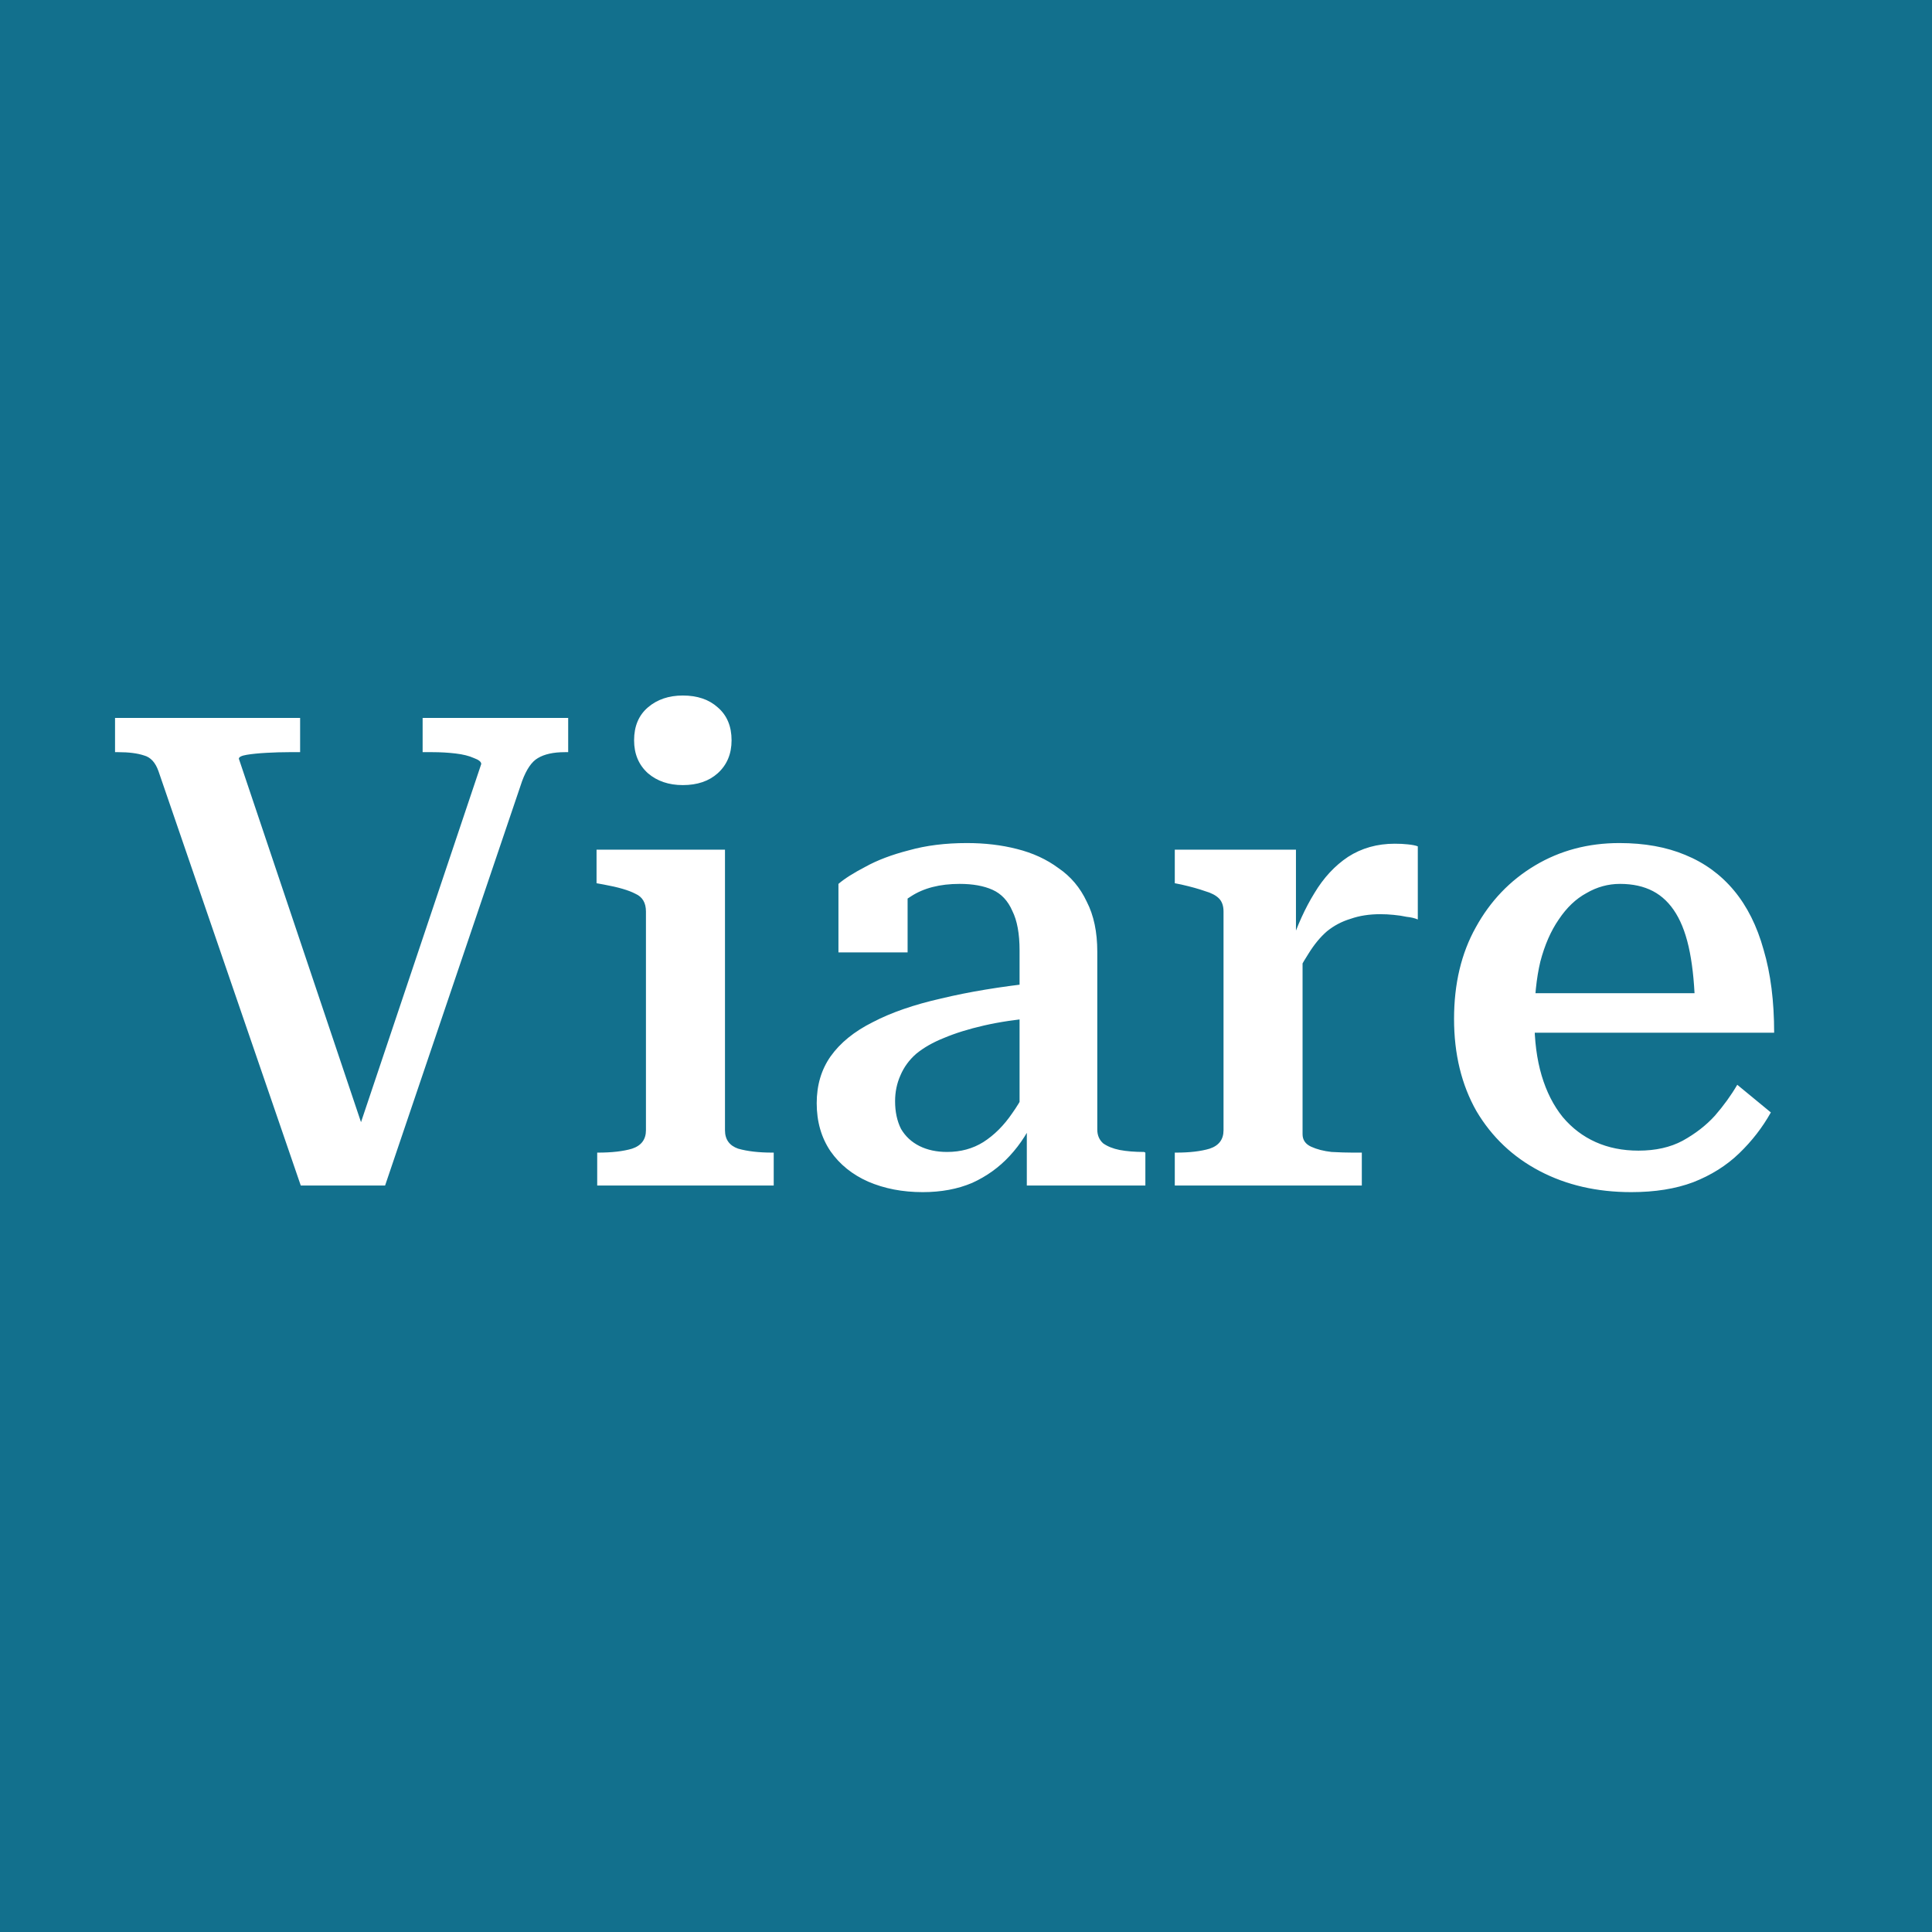 <svg width="88" height="88" viewBox="0 0 88 88" fill="none" xmlns="http://www.w3.org/2000/svg">
<rect width="88" height="88" fill="#12708D"/>
<path d="M16.94 52.59L16.28 51.6L21.92 34.8C21.92 34.7 21.81 34.61 21.59 34.53C21.37 34.43 21.09 34.36 20.75 34.32C20.41 34.28 20.06 34.26 19.7 34.26H19.25V32.7H25.88V34.26H25.73C25.21 34.26 24.8 34.35 24.5 34.53C24.22 34.69 23.98 35.04 23.78 35.58L17.54 54H13.7L7.22 35.13C7.08 34.73 6.86 34.49 6.56 34.41C6.26 34.31 5.87 34.26 5.39 34.26H5.24V32.7H13.67V34.26H13.16C12.84 34.26 12.5 34.27 12.14 34.29C11.78 34.31 11.48 34.34 11.24 34.38C11 34.42 10.88 34.48 10.88 34.56L16.94 52.59ZM31.102 35.76C30.462 35.76 29.932 35.58 29.512 35.22C29.092 34.84 28.882 34.34 28.882 33.72C28.882 33.08 29.092 32.58 29.512 32.22C29.932 31.86 30.462 31.68 31.102 31.68C31.762 31.68 32.292 31.86 32.692 32.22C33.112 32.58 33.322 33.08 33.322 33.72C33.322 34.34 33.112 34.84 32.692 35.22C32.292 35.58 31.762 35.76 31.102 35.76ZM33.022 38.7V51.48C33.022 51.9 33.222 52.18 33.622 52.32C34.042 52.44 34.562 52.5 35.182 52.5H35.242V54H27.202V52.5H27.232C27.872 52.5 28.392 52.44 28.792 52.32C29.212 52.18 29.422 51.9 29.422 51.48V41.52C29.422 41.12 29.262 40.85 28.942 40.71C28.642 40.55 28.162 40.41 27.502 40.29L27.172 40.23V38.7H33.022ZM47.22 44.76V46.35C46.32 46.43 45.52 46.55 44.82 46.71C44.12 46.87 43.51 47.06 42.99 47.28C42.49 47.48 42.07 47.72 41.73 48C41.41 48.28 41.17 48.61 41.01 48.99C40.85 49.35 40.77 49.74 40.77 50.16C40.77 50.64 40.86 51.06 41.04 51.42C41.24 51.76 41.52 52.02 41.88 52.2C42.24 52.38 42.66 52.47 43.14 52.47C43.76 52.47 44.31 52.32 44.79 52.02C45.29 51.7 45.73 51.26 46.11 50.7C46.51 50.14 46.85 49.48 47.13 48.72L47.19 50.76C46.89 51.48 46.49 52.11 45.99 52.65C45.51 53.17 44.94 53.58 44.28 53.88C43.62 54.16 42.87 54.3 42.03 54.3C41.11 54.3 40.28 54.14 39.54 53.82C38.82 53.5 38.25 53.04 37.83 52.44C37.41 51.82 37.2 51.09 37.2 50.25C37.2 49.43 37.41 48.72 37.83 48.12C38.27 47.5 38.91 46.98 39.75 46.56C40.59 46.12 41.63 45.76 42.87 45.48C44.11 45.18 45.56 44.94 47.22 44.76ZM46.77 54V50.88L46.44 50.85V43.29C46.44 42.53 46.33 41.93 46.11 41.49C45.91 41.03 45.61 40.71 45.21 40.53C44.81 40.35 44.31 40.26 43.71 40.26C42.81 40.26 42.07 40.45 41.49 40.83C40.91 41.19 40.46 41.63 40.14 42.15C40.06 41.91 40.03 41.69 40.05 41.49C40.09 41.29 40.16 41.11 40.26 40.95C40.38 40.79 40.53 40.65 40.71 40.53C40.89 40.41 41.1 40.32 41.34 40.26V43.38H38.19V40.26C38.47 40.02 38.88 39.76 39.42 39.48C39.96 39.18 40.62 38.93 41.4 38.73C42.18 38.51 43.06 38.4 44.04 38.4C44.86 38.4 45.62 38.49 46.32 38.67C47.04 38.85 47.67 39.14 48.21 39.54C48.77 39.92 49.2 40.43 49.5 41.07C49.82 41.69 49.98 42.45 49.98 43.35V51.45C49.98 51.71 50.07 51.92 50.25 52.08C50.45 52.22 50.7 52.32 51 52.38C51.32 52.44 51.69 52.47 52.11 52.47L52.17 52.5V54H46.77ZM64.579 38.55V41.88C64.439 41.82 64.269 41.78 64.07 41.76C63.889 41.72 63.69 41.69 63.469 41.67C63.27 41.65 63.069 41.64 62.87 41.64C62.37 41.64 61.919 41.71 61.52 41.85C61.12 41.97 60.76 42.16 60.44 42.42C60.139 42.68 59.859 43.02 59.599 43.44C59.34 43.84 59.069 44.33 58.789 44.91V43.05C59.09 42.15 59.45 41.36 59.87 40.68C60.289 39.98 60.8 39.43 61.4 39.03C62.02 38.63 62.73 38.43 63.529 38.43C63.749 38.43 63.95 38.44 64.129 38.46C64.329 38.48 64.48 38.51 64.579 38.55ZM53.51 54V52.5H53.569C54.19 52.5 54.7 52.44 55.099 52.32C55.52 52.18 55.73 51.9 55.73 51.48V41.52C55.73 41.26 55.66 41.06 55.52 40.92C55.38 40.78 55.169 40.67 54.889 40.59C54.609 40.49 54.249 40.39 53.809 40.29L53.51 40.23V38.7H59.029V43.26L59.33 42.96V51.66C59.33 51.92 59.459 52.11 59.719 52.23C59.98 52.35 60.289 52.43 60.65 52.47C61.01 52.49 61.33 52.5 61.609 52.5H62.029V54H53.51ZM69.89 46.44C69.89 47.4 70 48.25 70.22 48.99C70.44 49.73 70.76 50.36 71.18 50.88C71.6 51.38 72.1 51.76 72.68 52.02C73.26 52.28 73.91 52.41 74.63 52.41C75.41 52.41 76.08 52.26 76.64 51.96C77.22 51.64 77.71 51.26 78.11 50.82C78.51 50.36 78.85 49.89 79.13 49.41L80.66 50.67C80.28 51.35 79.8 51.97 79.22 52.53C78.64 53.09 77.94 53.53 77.12 53.85C76.32 54.15 75.38 54.3 74.3 54.3C72.74 54.3 71.35 53.98 70.13 53.34C68.91 52.7 67.95 51.79 67.25 50.61C66.57 49.41 66.23 48.01 66.23 46.41C66.23 44.81 66.56 43.42 67.22 42.24C67.88 41.04 68.78 40.1 69.92 39.42C71.06 38.74 72.34 38.4 73.76 38.4C74.9 38.4 75.9 38.58 76.76 38.94C77.64 39.3 78.38 39.84 78.98 40.56C79.58 41.28 80.03 42.18 80.33 43.26C80.65 44.34 80.81 45.6 80.81 47.04H69.26V45.24H77.99L77.21 45.96C77.19 44.96 77.11 44.1 76.97 43.38C76.83 42.66 76.62 42.07 76.34 41.61C76.06 41.15 75.71 40.81 75.29 40.59C74.87 40.37 74.37 40.26 73.79 40.26C73.25 40.26 72.74 40.4 72.26 40.68C71.78 40.94 71.36 41.34 71 41.88C70.64 42.4 70.36 43.04 70.16 43.8C69.98 44.56 69.89 45.44 69.89 46.44Z" fill="white"/>
</svg>
